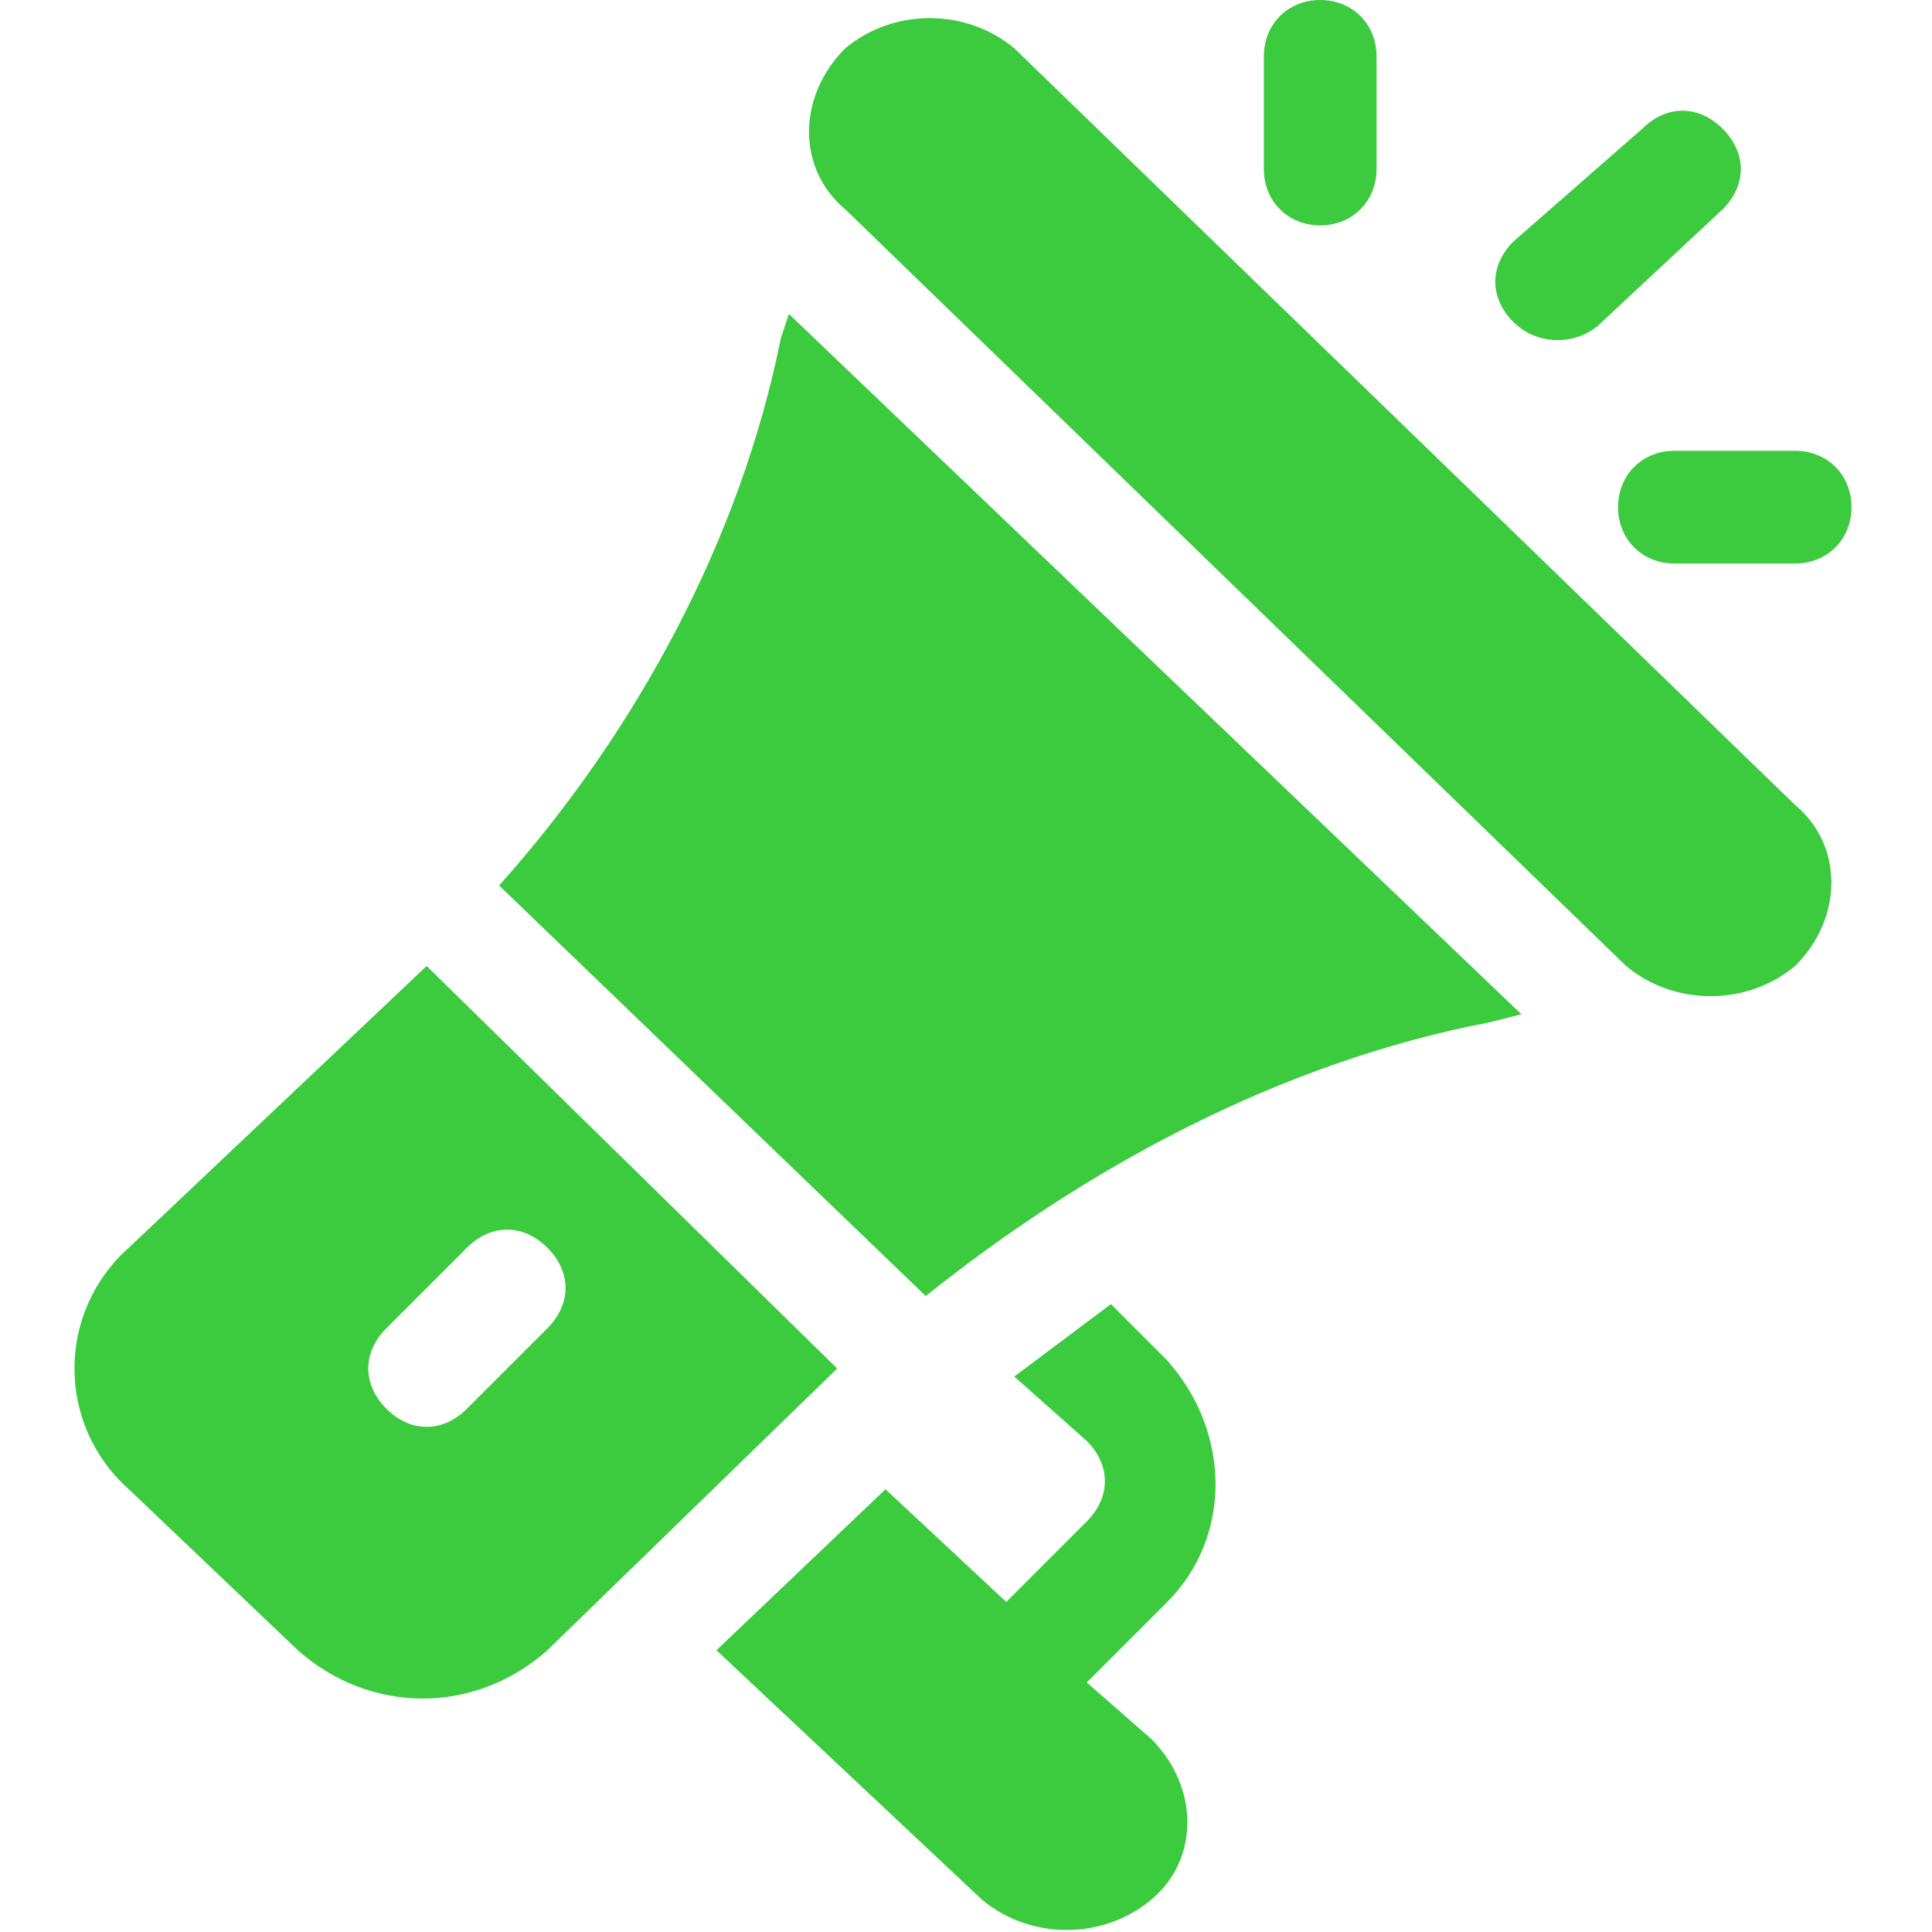 <?xml version="1.0" encoding="utf-8"?>
<!-- Generator: Adobe Illustrator 21.0.0, SVG Export Plug-In . SVG Version: 6.00 Build 0)  -->
<svg version="1.1" id="Слой_1" xmlns="http://www.w3.org/2000/svg" xmlns:xlink="http://www.w3.org/1999/xlink" x="0px" y="0px"
	 width="24px" height="24px" viewBox="0 0 24 24" style="enable-background:new 0 0 24 24;" xml:space="preserve">
<style type="text/css">
	.st0{fill:#3CCA3F;}
</style>
<path id="Bonus" class="st0" d="M22.3,10c0.6,0.5,0.6,1.4,0,2c-0.6,0.5-1.5,0.5-2.1,0l-9.7-9.4c-0.6-0.5-0.6-1.4,0-2
	c0.6-0.5,1.5-0.5,2.1,0L22.3,10z M9.7,4.2C9.2,6.7,7.9,9.1,6.2,11l5.3,5.1c2-1.6,4.4-2.9,7-3.4l0.4-0.1L9.8,3.9L9.7,4.2z M10.4,17
	l-3.6,3.5c-0.9,0.8-2.2,0.8-3.1,0l-2.1-2c-0.9-0.8-0.9-2.2,0-3L5.3,12L10.4,17z M6.8,16.5c0.3-0.3,0.3-0.7,0-1s-0.7-0.3-1,0l-1,1
	c-0.3,0.3-0.3,0.7,0,1c0.3,0.3,0.7,0.3,1,0L6.8,16.5z M14.5,16.9l-0.7-0.7c-0.4,0.3-0.8,0.6-1.2,0.9l0.9,0.8c0.3,0.3,0.3,0.7,0,1
	l-1,1l-1.5-1.4l-2.1,2l3.3,3.1c0.6,0.5,1.5,0.5,2.1,0c0.6-0.5,0.6-1.4,0-2l-0.8-0.7l1-1C15.3,19.1,15.3,17.8,14.5,16.9z M16.4,2.8
	c0.4,0,0.7-0.3,0.7-0.7V0.7c0-0.4-0.3-0.7-0.7-0.7c-0.4,0-0.7,0.3-0.7,0.7v1.4C15.7,2.5,16,2.8,16.4,2.8z M22.3,5.6h-1.5
	c-0.4,0-0.7,0.3-0.7,0.7c0,0.4,0.3,0.7,0.7,0.7h1.5C22.7,7,23,6.7,23,6.3C23,5.9,22.7,5.6,22.3,5.6z M19.9,4l1.5-1.4
	c0.3-0.3,0.3-0.7,0-1c-0.3-0.3-0.7-0.3-1,0L18.8,3c-0.3,0.3-0.3,0.7,0,1C19.1,4.3,19.6,4.3,19.9,4z"/>
</svg>
